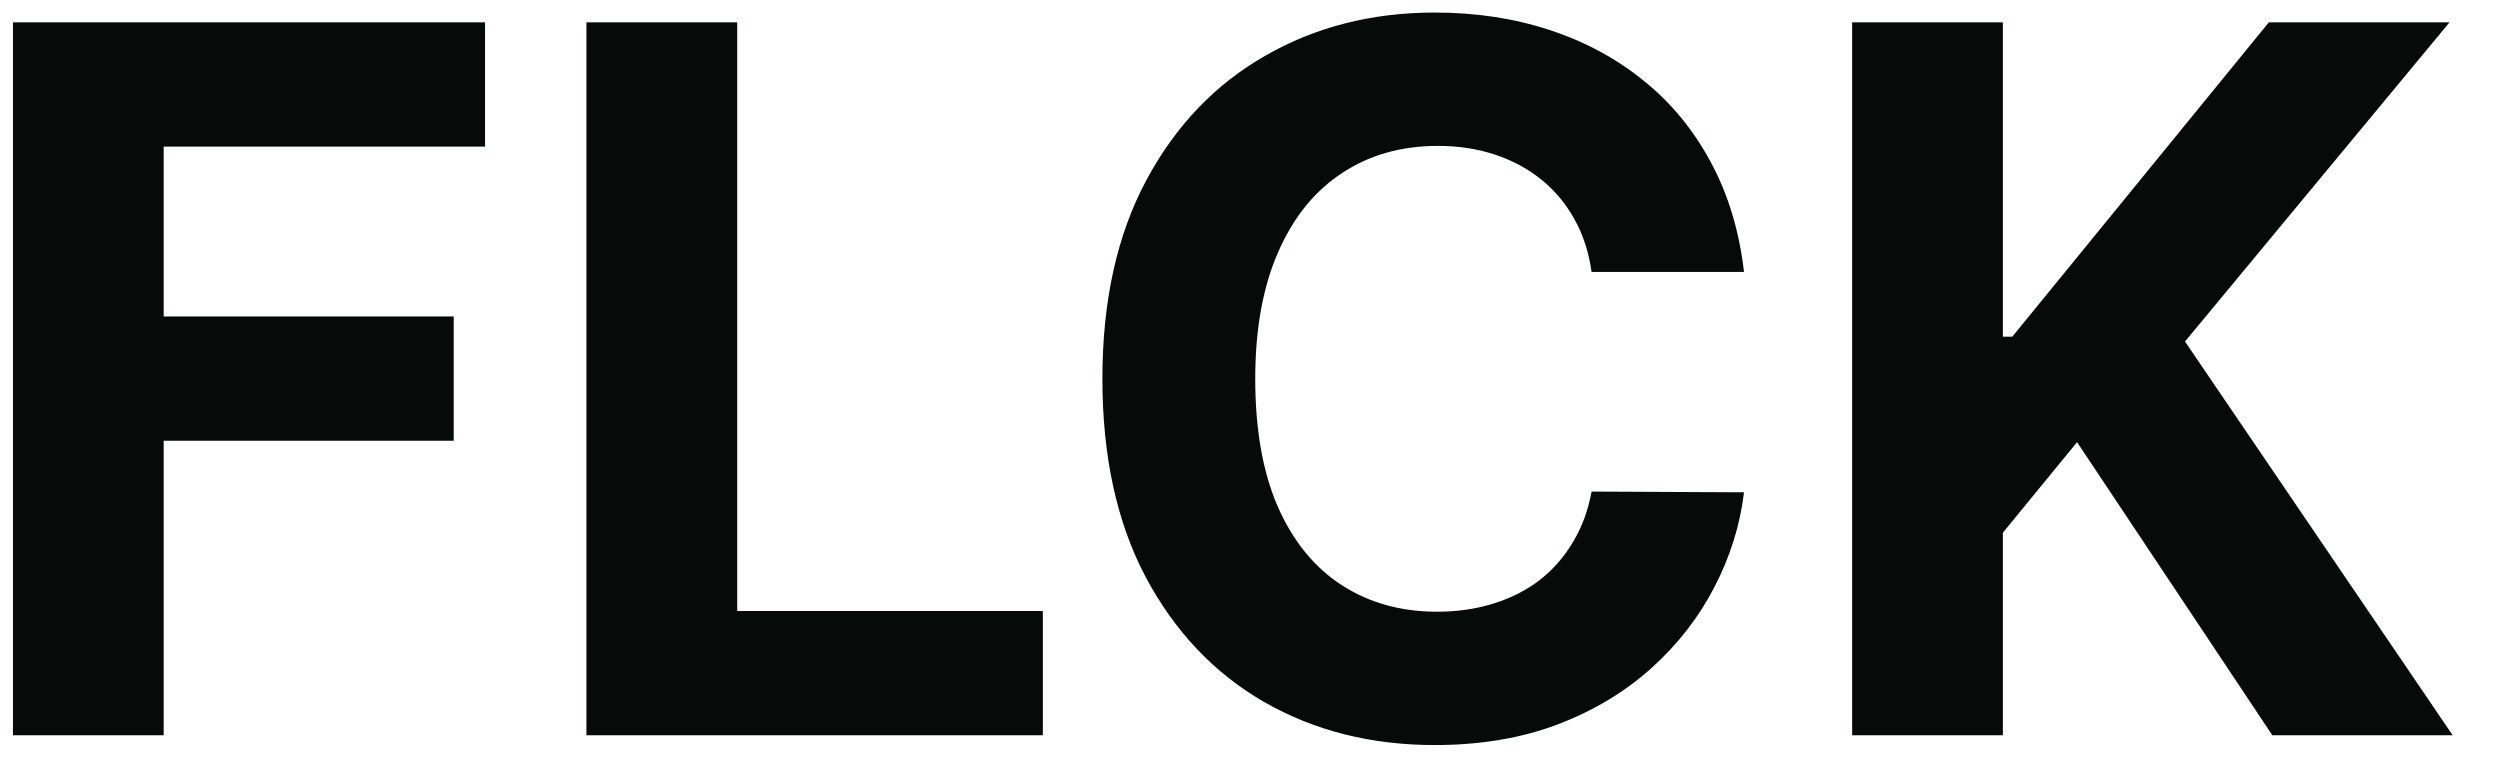 <svg width="51" height="16" viewBox="0 0 51 16" fill="black" xmlns="http://www.w3.org/2000/svg">
<path d="M0.264 15V0.455H9.895V2.99H3.339V6.456H9.256V8.991H3.339V15H0.264ZM11.963 15V0.455H15.039V12.464H21.274V15H11.963ZM35.578 5.547H32.468C32.411 5.144 32.295 4.787 32.12 4.474C31.945 4.157 31.72 3.887 31.445 3.665C31.17 3.442 30.853 3.272 30.493 3.153C30.138 3.035 29.752 2.976 29.336 2.976C28.583 2.976 27.927 3.163 27.368 3.537C26.809 3.906 26.376 4.446 26.069 5.156C25.761 5.862 25.607 6.719 25.607 7.727C25.607 8.764 25.761 9.635 26.069 10.341C26.381 11.046 26.817 11.579 27.375 11.939C27.934 12.299 28.58 12.479 29.314 12.479C29.726 12.479 30.107 12.424 30.458 12.315C30.813 12.206 31.128 12.048 31.402 11.839C31.677 11.626 31.904 11.368 32.084 11.065C32.269 10.762 32.397 10.417 32.468 10.028L35.578 10.043C35.498 10.71 35.297 11.354 34.975 11.974C34.658 12.59 34.229 13.142 33.689 13.629C33.154 14.112 32.515 14.496 31.772 14.78C31.033 15.059 30.197 15.199 29.265 15.199C27.967 15.199 26.807 14.905 25.784 14.318C24.767 13.731 23.962 12.881 23.37 11.768C22.783 10.656 22.489 9.309 22.489 7.727C22.489 6.141 22.787 4.792 23.384 3.679C23.98 2.566 24.79 1.719 25.813 1.136C26.836 0.549 27.986 0.256 29.265 0.256C30.107 0.256 30.889 0.374 31.608 0.611C32.333 0.848 32.974 1.193 33.533 1.648C34.092 2.098 34.546 2.649 34.897 3.303C35.252 3.956 35.479 4.704 35.578 5.547ZM37.784 15V0.455H40.859V6.868H41.051L46.285 0.455H49.971L44.574 6.967L50.035 15H46.356L42.372 9.02L40.859 10.867V15H37.784Z" fill="#060A09"/>
</svg>
